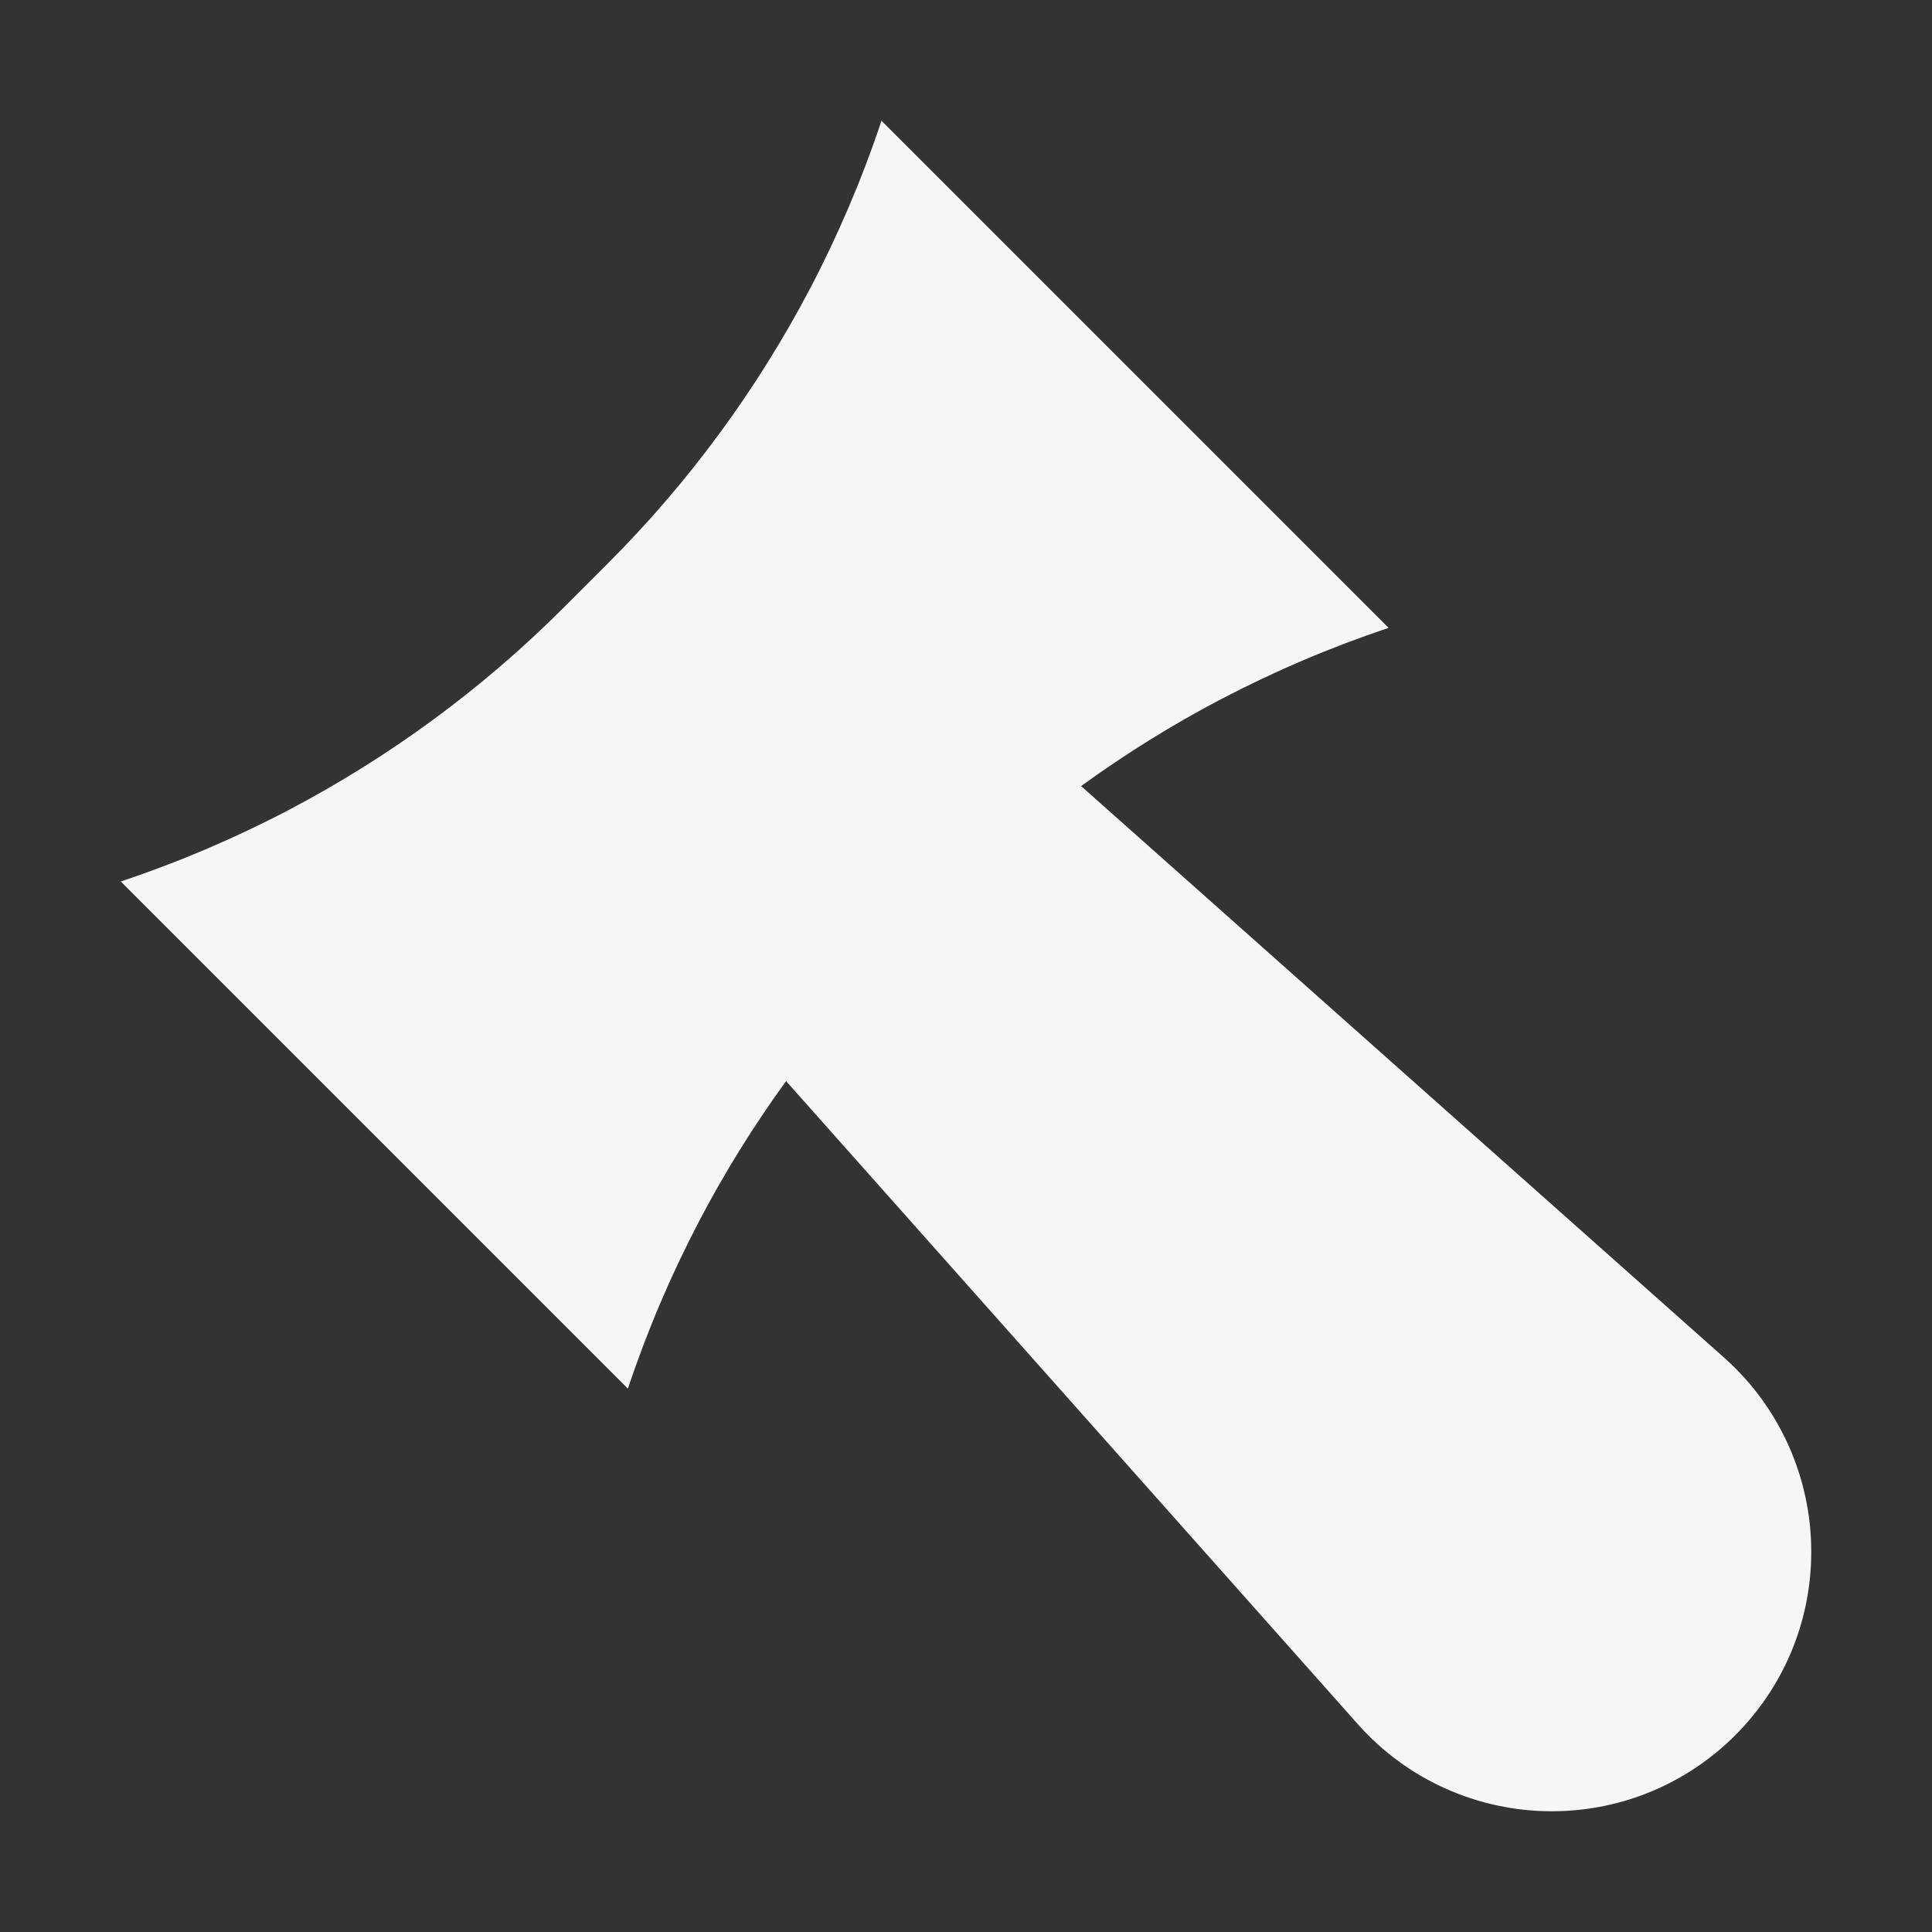 <svg width="16" height="16" viewBox="0 0 16 16" fill="none" xmlns="http://www.w3.org/2000/svg">
<rect x="0" y="0" width="16" height="16" fill="#333333" stroke="none"/>
<path d="M6.709 2.389C6.942 1.944 7.14 1.48 7.3 1L11.5 5.2C11.02 5.36 10.556 5.558 10.111 5.791C9.708 6.002 9.321 6.243 8.953 6.51L14.279 11.244C14.738 11.652 15 12.237 15 12.851C15 14.038 14.038 15 12.851 15C12.237 15 11.652 14.738 11.245 14.279L6.51 8.953C6.243 9.321 6.002 9.708 5.791 10.111C5.558 10.556 5.36 11.02 5.2 11.5L1 7.3C1.48 7.14 1.944 6.942 2.389 6.709C3.225 6.27 3.993 5.707 4.665 5.035L5.035 4.665C5.707 3.993 6.27 3.225 6.709 2.389Z" fill="#F4F6F8"/>
</svg>
